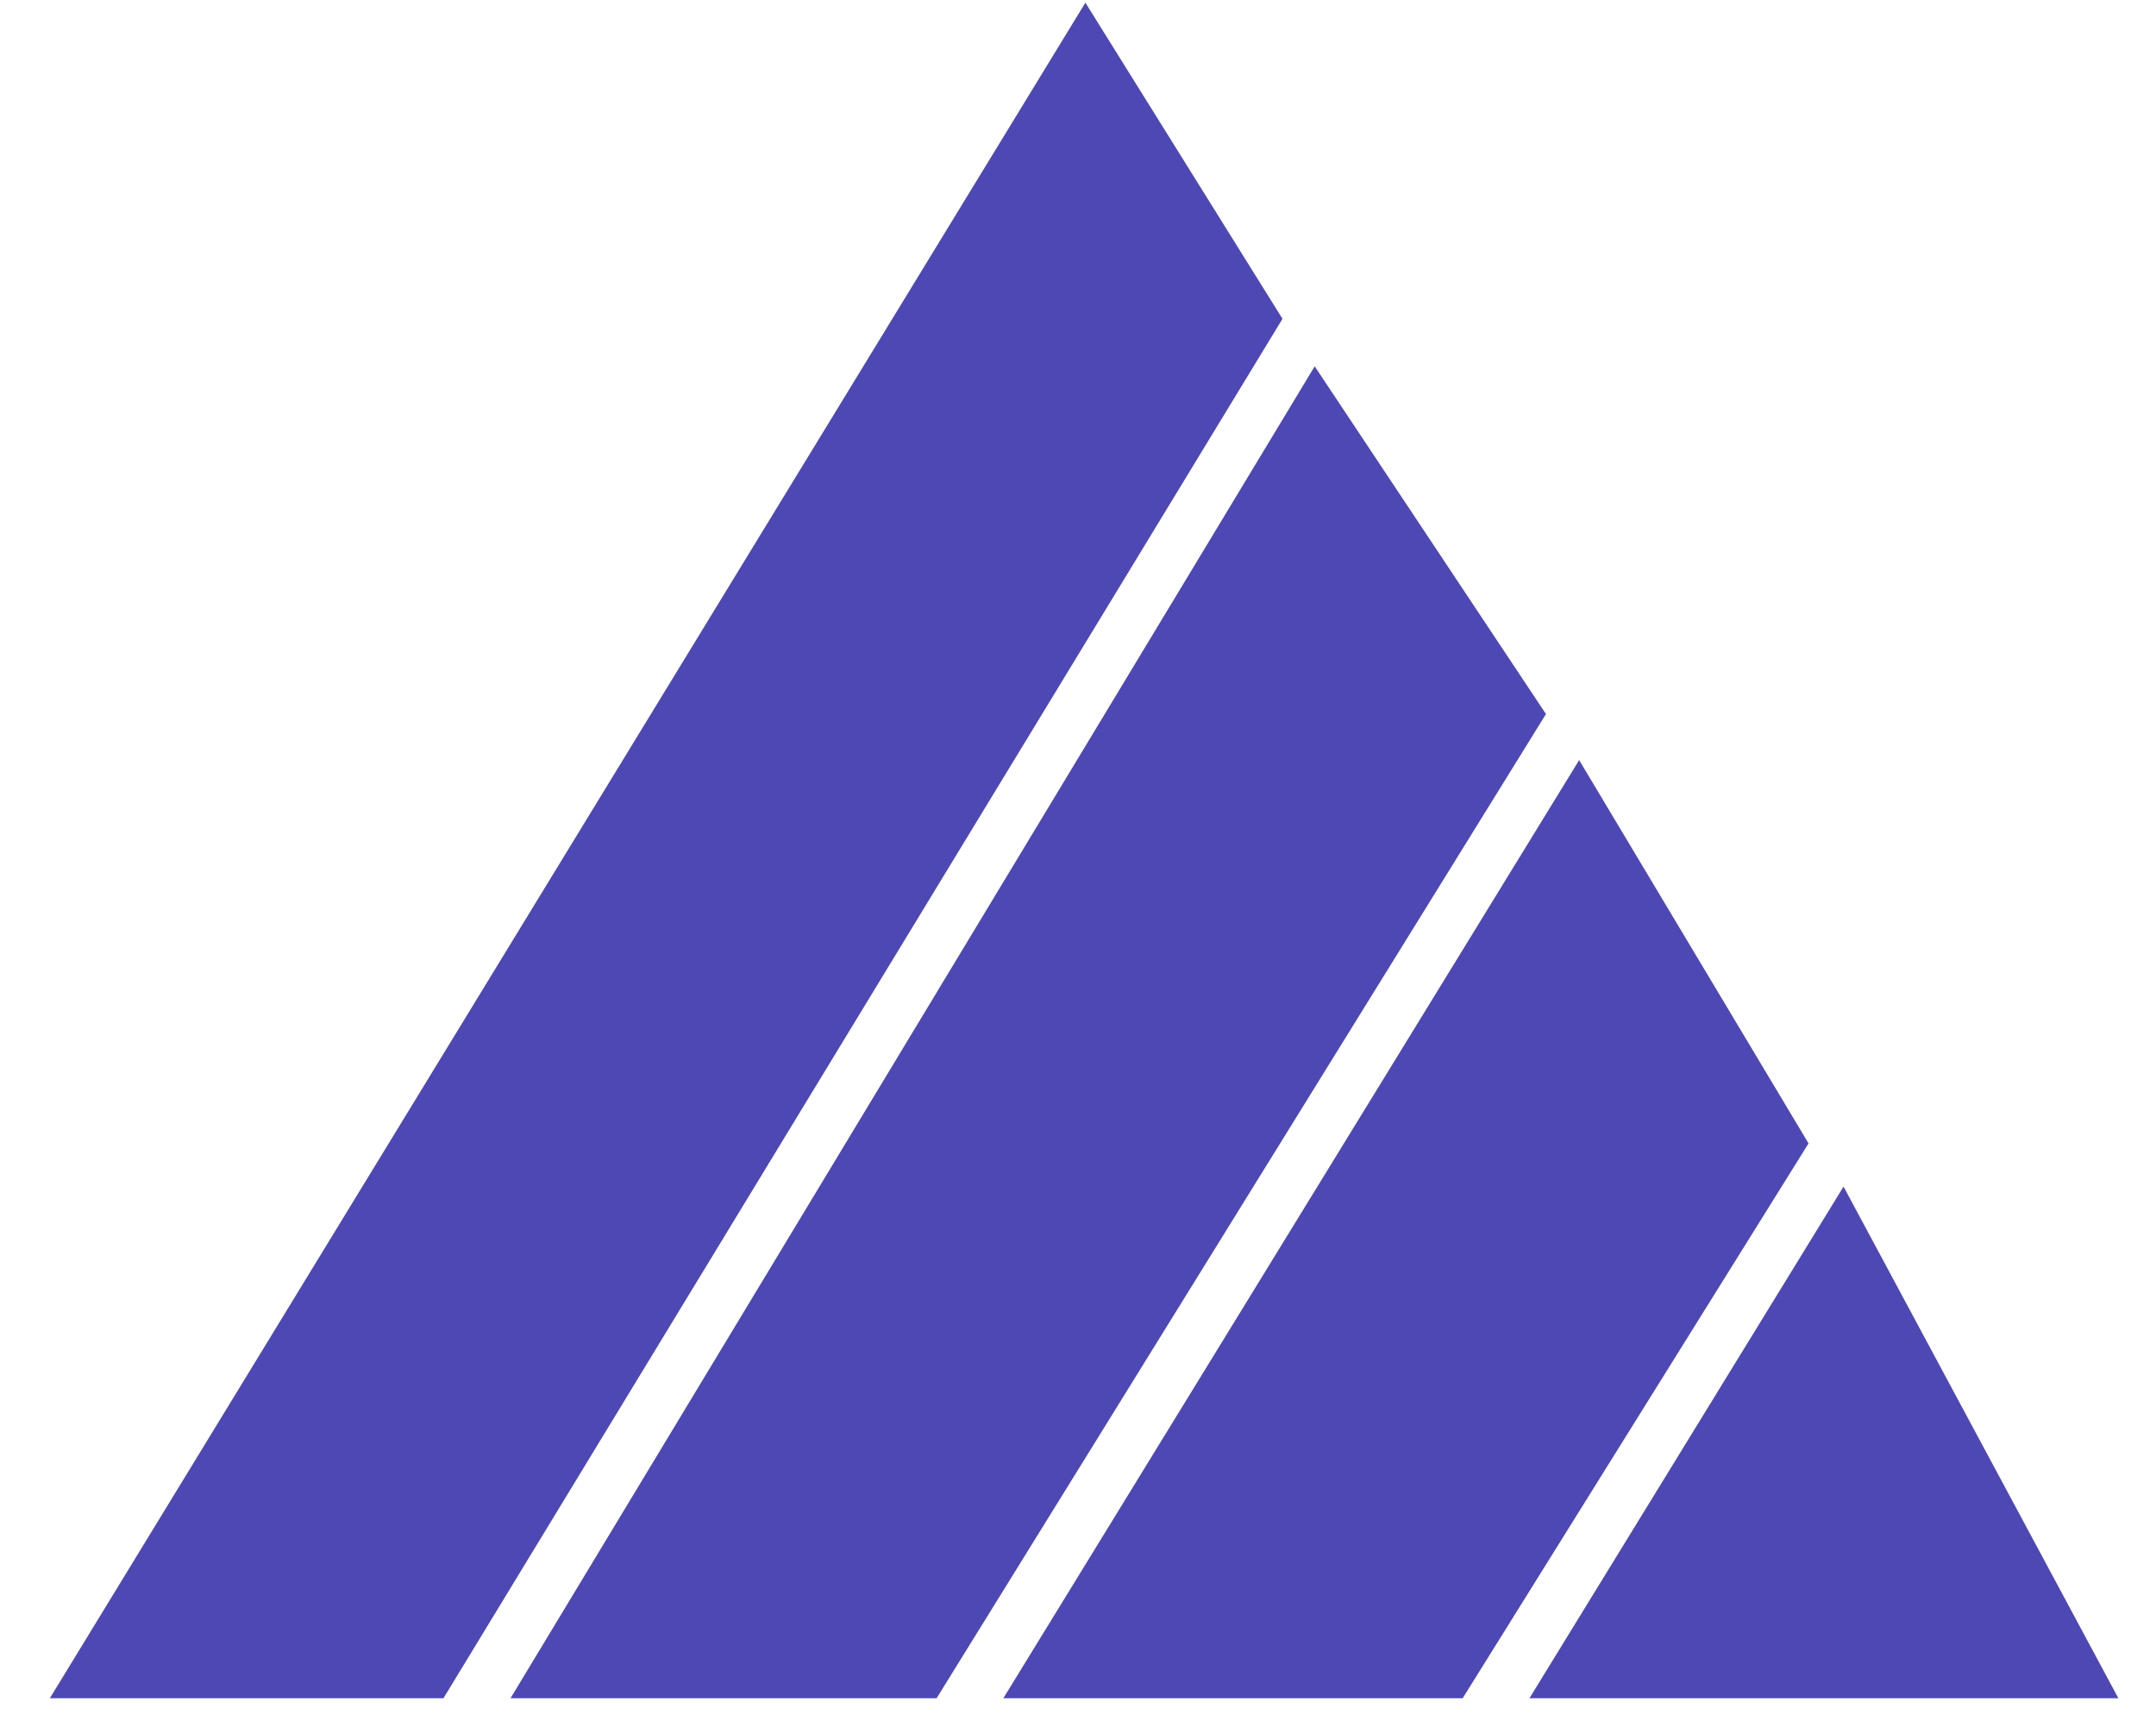 <svg width="39" height="31" viewBox="0 0 39 31" fill="none" xmlns="http://www.w3.org/2000/svg">
<path d="M1.793 30.212L19.638 1L22.612 5.769L7.741 30.212H1.793Z" fill="rgb(78, 72, 180)"/>
<path d="M27.371 12.923L23.802 7.558L10.121 30.212H16.664L27.371 12.923Z" fill="rgb(78, 72, 180)"/>
<path d="M32.129 20.673L28.56 14.711L19.043 30.212H26.181L32.129 20.673Z" fill="rgb(78, 72, 180)"/>
<path d="M37.483 30.212L33.319 22.462L28.56 30.212H37.483Z" fill="rgb(78, 72, 180)"/>
<path d="M1.793 30.212L19.638 1L22.612 5.769L7.741 30.212H1.793Z" stroke="rgb(78, 72, 180)"/>
<path d="M27.371 12.923L23.802 7.558L10.121 30.212H16.664L27.371 12.923Z" stroke="rgb(78, 72, 180)"/>
<path d="M32.129 20.673L28.56 14.711L19.043 30.212H26.181L32.129 20.673Z" stroke="rgb(78, 72, 180)"/>
<path d="M37.483 30.212L33.319 22.462L28.56 30.212H37.483Z" stroke="rgb(78, 72, 180)"/>
</svg>
